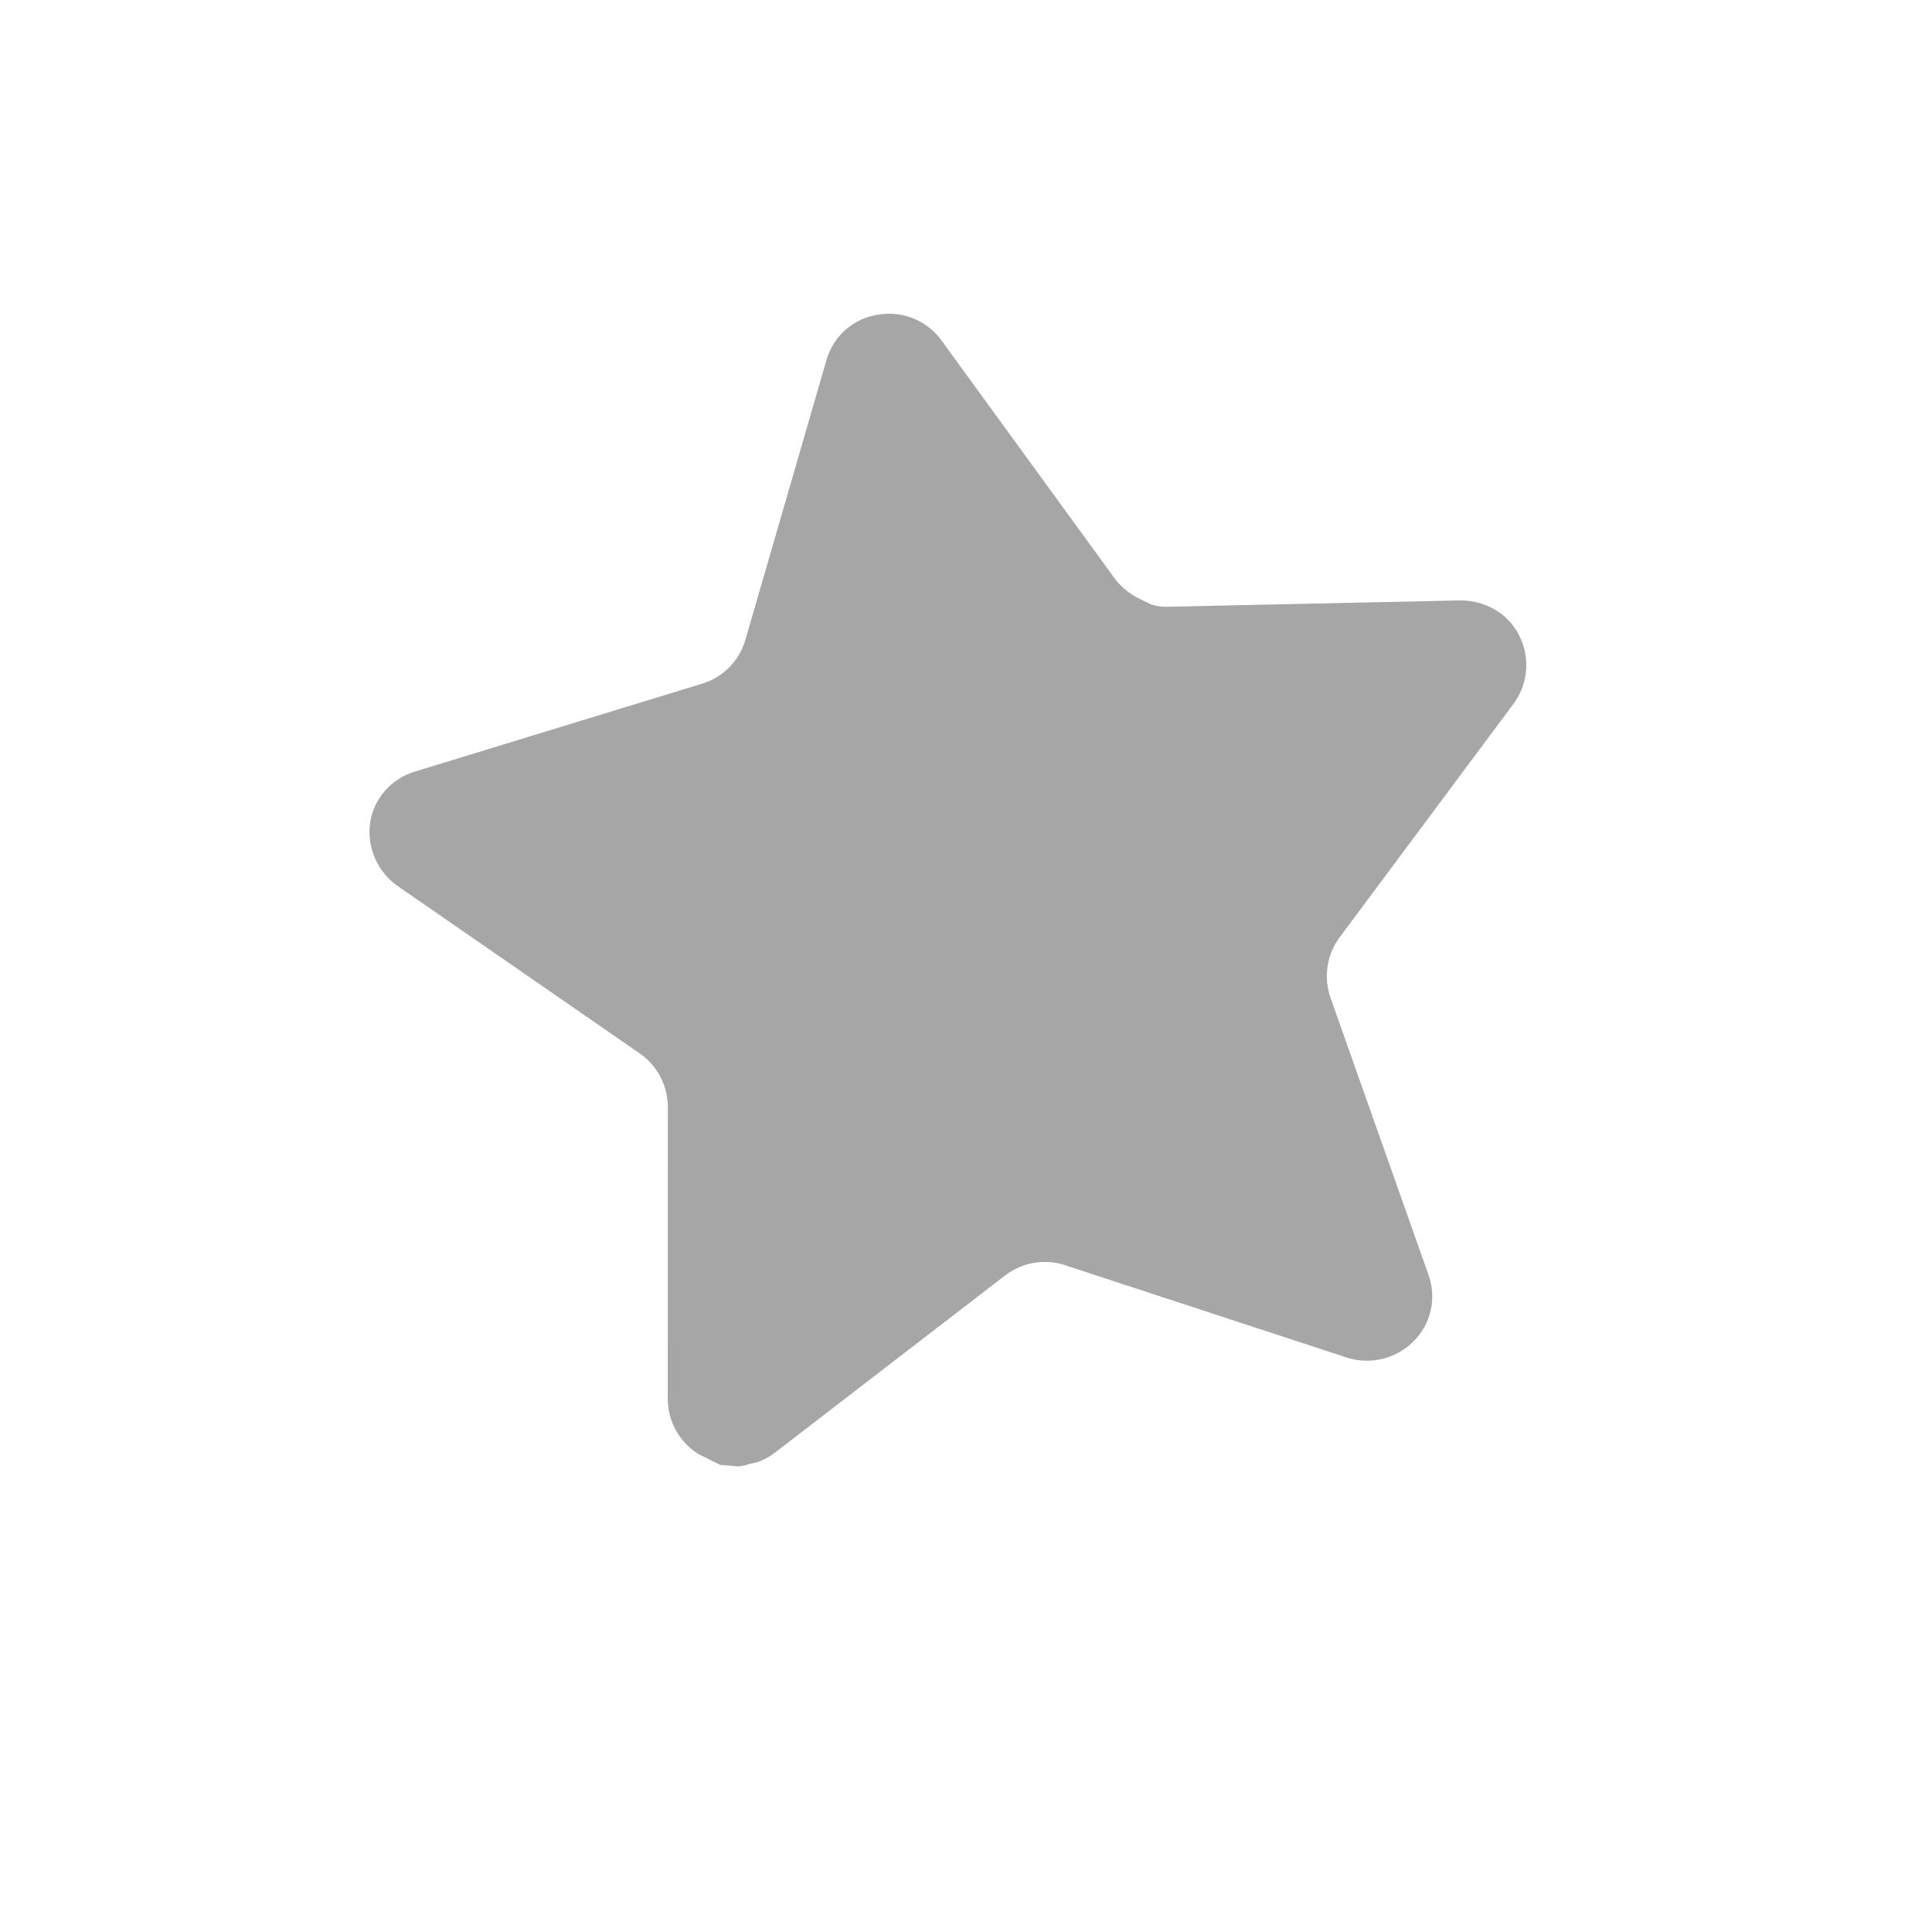 <svg width="35" height="35" viewBox="0 0 35 35" fill="none" xmlns="http://www.w3.org/2000/svg">
<path d="M12.737 12.38C13.102 12.264 13.386 11.975 13.498 11.609L14.975 6.514C15.101 6.082 15.467 5.764 15.913 5.7C16.356 5.624 16.802 5.81 17.062 6.176L20.181 10.462C20.289 10.612 20.43 10.735 20.594 10.822L20.852 10.95C20.948 10.981 21.049 10.996 21.151 10.992L26.456 10.877C26.716 10.876 26.97 10.956 27.183 11.108C27.692 11.494 27.802 12.216 27.429 12.736L24.261 16.991C24.035 17.304 23.976 17.707 24.102 18.072L25.881 23.102C26.03 23.523 25.922 23.991 25.604 24.303C25.289 24.616 24.828 24.729 24.405 24.596L19.342 22.936C18.964 22.794 18.54 22.856 18.218 23.099L14.018 26.332C13.921 26.403 13.814 26.459 13.7 26.494L13.582 26.518C13.512 26.546 13.441 26.561 13.367 26.566L13.245 26.553L13.05 26.539L12.65 26.34C12.311 26.126 12.103 25.756 12.097 25.355L12.098 20.059C12.1 19.673 11.912 19.311 11.597 19.089L7.214 16.058C6.843 15.803 6.646 15.362 6.703 14.916C6.768 14.473 7.083 14.108 7.512 13.979L12.737 12.38Z" fill="#A6A6A6"/>
</svg>
